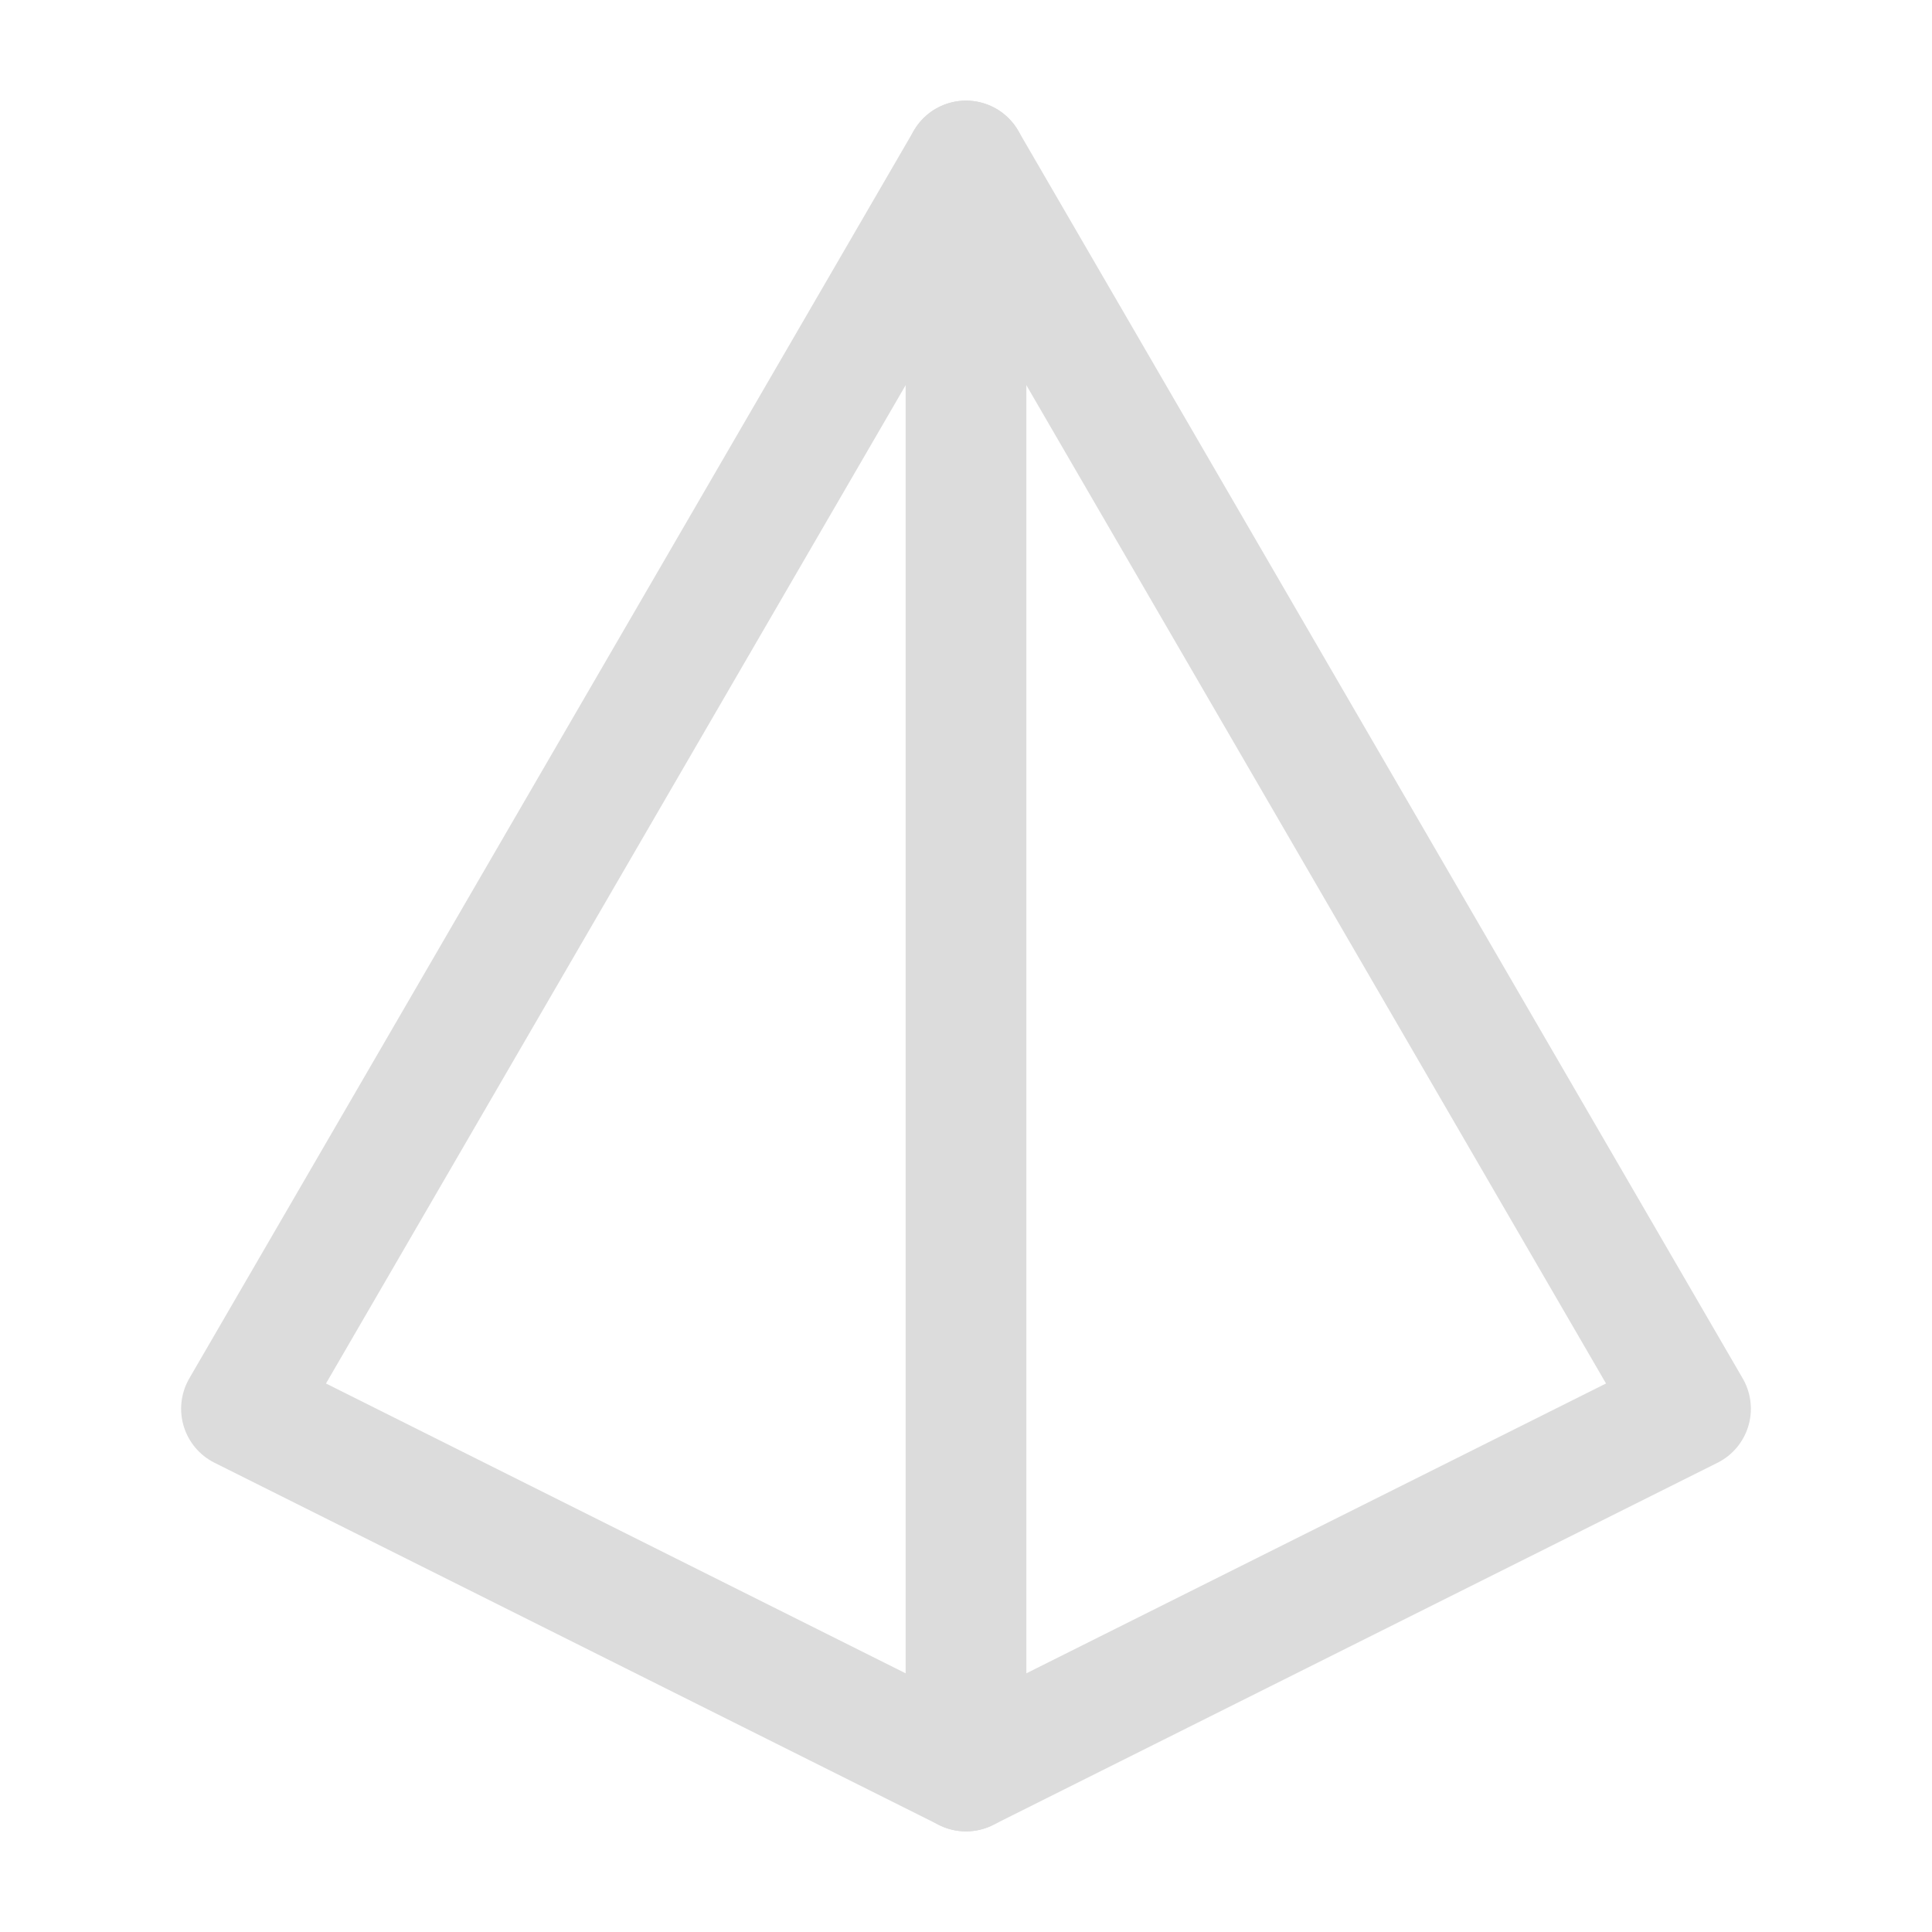 <?xml version="1.0" encoding="UTF-8"?><svg width="48" height="48" viewBox="0 0 48 48" fill="none" xmlns="http://www.w3.org/2000/svg"><path d="M24 44L42 35L24 4L6 35L24 44Z" stroke="#dcdcdc" stroke-width="3" stroke-linecap="round" stroke-linejoin="round"/><path d="M24 44V4" stroke="#dcdcdc" stroke-width="3" stroke-linecap="round" stroke-linejoin="round"/></svg>